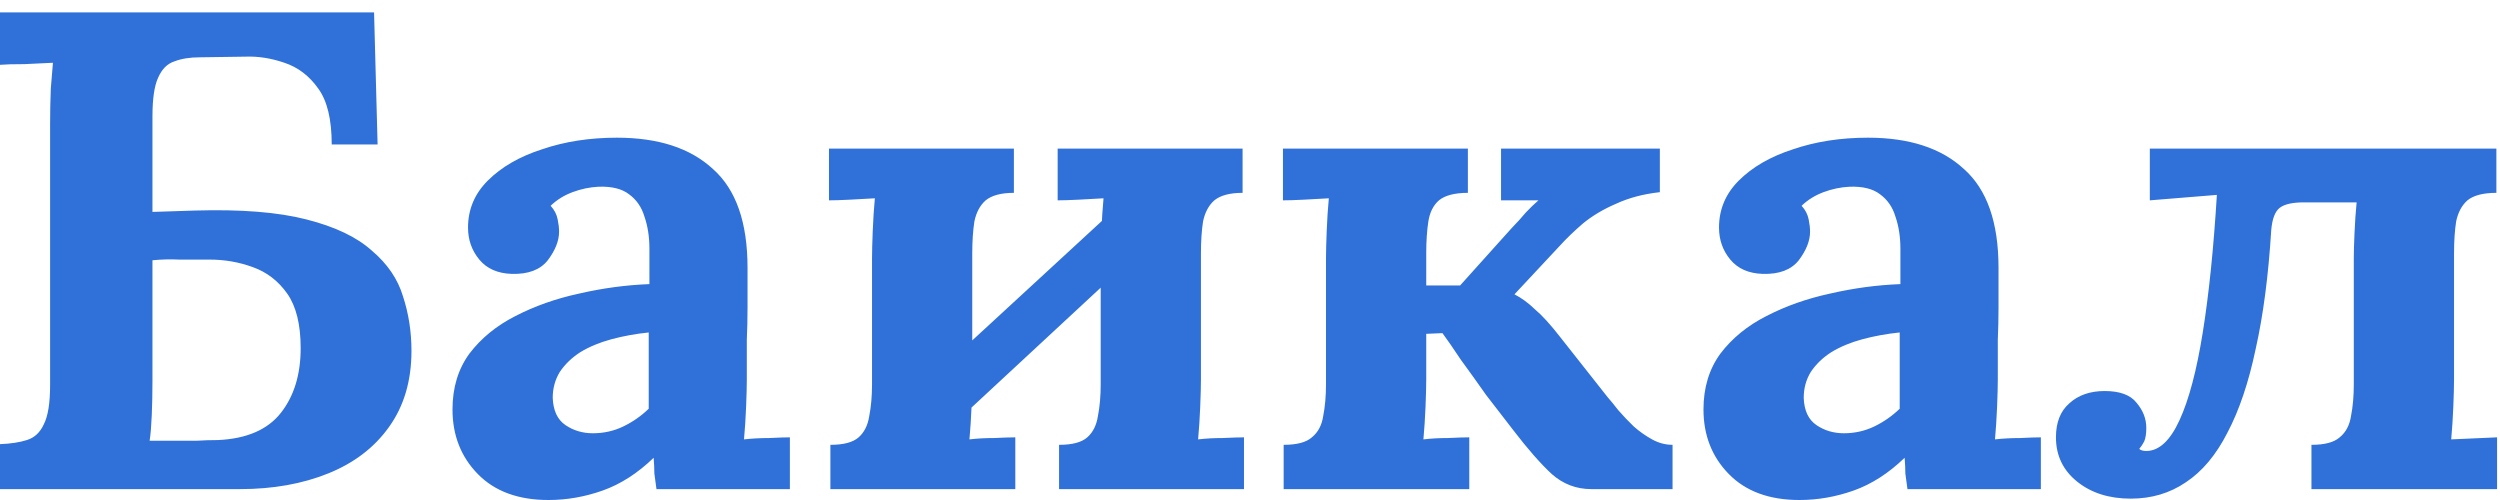 <svg width="160" height="32" viewBox="0 0 160 32" fill="none" xmlns="http://www.w3.org/2000/svg">
<path d="M21.23 9.247C21.23 7.649 20.944 6.458 20.372 5.673C19.8 4.86 19.077 4.308 18.204 4.017C17.36 3.726 16.532 3.596 15.719 3.625L12.783 3.668C12.151 3.668 11.609 3.755 11.157 3.93C10.705 4.075 10.359 4.424 10.118 4.976C9.877 5.499 9.757 6.327 9.757 7.46V13.563L12.467 13.475C15.418 13.388 17.797 13.577 19.604 14.042C21.441 14.507 22.841 15.175 23.805 16.047C24.799 16.89 25.461 17.863 25.792 18.967C26.154 20.072 26.334 21.234 26.334 22.454C26.334 24.372 25.853 26 24.889 27.336C23.955 28.644 22.66 29.632 21.004 30.3C19.348 30.968 17.466 31.303 15.358 31.303H0V28.426C0.693 28.397 1.265 28.31 1.716 28.164C2.198 28.019 2.56 27.685 2.801 27.162C3.072 26.639 3.207 25.796 3.207 24.634V7.94C3.207 7.155 3.222 6.4 3.252 5.673C3.312 4.947 3.358 4.395 3.388 4.017C2.906 4.046 2.304 4.075 1.581 4.104C0.858 4.104 0.331 4.119 0 4.148V0.792H23.94L24.166 9.247H21.23ZM9.757 24.372C9.757 25.157 9.742 25.898 9.712 26.595C9.682 27.293 9.636 27.83 9.576 28.208C10.118 28.208 10.63 28.208 11.112 28.208C11.594 28.208 12.076 28.208 12.557 28.208C13.039 28.179 13.506 28.164 13.958 28.164C15.795 28.077 17.135 27.496 17.978 26.421C18.821 25.346 19.243 23.965 19.243 22.28C19.243 20.769 18.956 19.607 18.384 18.793C17.812 17.98 17.074 17.413 16.171 17.093C15.298 16.773 14.379 16.614 13.416 16.614C12.663 16.614 12.015 16.614 11.473 16.614C10.931 16.585 10.359 16.599 9.757 16.657V24.372ZM42.014 31.303C41.954 30.896 41.909 30.562 41.879 30.3C41.879 30.009 41.864 29.675 41.834 29.298C40.81 30.285 39.726 30.983 38.581 31.39C37.437 31.797 36.278 32 35.103 32C33.176 32 31.67 31.448 30.586 30.344C29.502 29.239 28.96 27.859 28.96 26.203C28.96 24.808 29.322 23.617 30.044 22.629C30.797 21.641 31.776 20.842 32.98 20.231C34.215 19.592 35.57 19.113 37.046 18.793C38.551 18.444 40.057 18.241 41.563 18.183V15.916C41.563 15.161 41.457 14.478 41.247 13.868C41.066 13.258 40.735 12.778 40.253 12.429C39.801 12.081 39.154 11.921 38.31 11.95C37.738 11.979 37.181 12.095 36.639 12.299C36.097 12.502 35.63 12.793 35.239 13.17C35.48 13.432 35.63 13.722 35.691 14.042C35.751 14.333 35.781 14.594 35.781 14.827C35.781 15.408 35.54 16.018 35.058 16.657C34.576 17.267 33.809 17.558 32.755 17.529C31.851 17.5 31.159 17.195 30.677 16.614C30.195 16.032 29.954 15.35 29.954 14.565C29.954 13.403 30.376 12.4 31.219 11.558C32.092 10.686 33.251 10.018 34.697 9.553C36.142 9.059 37.738 8.812 39.485 8.812C42.135 8.812 44.183 9.48 45.628 10.817C47.104 12.124 47.842 14.231 47.842 17.137C47.842 18.125 47.842 18.967 47.842 19.665C47.842 20.362 47.827 21.06 47.796 21.757C47.796 22.454 47.796 23.297 47.796 24.285C47.796 24.692 47.781 25.273 47.751 26.029C47.721 26.755 47.676 27.452 47.616 28.121C48.128 28.063 48.67 28.034 49.242 28.034C49.814 28.005 50.251 27.99 50.552 27.99V31.303H42.014ZM41.518 21.277C40.674 21.365 39.877 21.51 39.124 21.713C38.371 21.917 37.708 22.193 37.136 22.542C36.594 22.89 36.157 23.312 35.826 23.806C35.525 24.3 35.374 24.852 35.374 25.462C35.405 26.276 35.676 26.857 36.188 27.205C36.699 27.554 37.287 27.729 37.949 27.729C38.642 27.729 39.289 27.583 39.892 27.293C40.494 27.002 41.036 26.624 41.518 26.159C41.518 25.869 41.518 25.593 41.518 25.331C41.518 25.041 41.518 24.75 41.518 24.459C41.518 23.936 41.518 23.413 41.518 22.89C41.518 22.338 41.518 21.801 41.518 21.277ZM64.889 12.342C64.076 12.342 63.474 12.502 63.083 12.822C62.721 13.141 62.48 13.592 62.36 14.173C62.27 14.754 62.224 15.437 62.224 16.221V24.285C62.224 24.692 62.209 25.273 62.179 26.029C62.149 26.755 62.104 27.452 62.044 28.121C62.526 28.063 63.053 28.034 63.625 28.034C64.227 28.005 64.679 27.99 64.98 27.99V31.303H53.145V28.469C53.988 28.469 54.591 28.31 54.952 27.99C55.313 27.67 55.539 27.22 55.63 26.639C55.75 26.029 55.81 25.346 55.81 24.59V16.526C55.81 16.12 55.825 15.539 55.855 14.783C55.886 14.027 55.931 13.33 55.991 12.691C55.509 12.72 54.982 12.749 54.41 12.778C53.838 12.807 53.386 12.822 53.055 12.822V9.509H64.889V12.342ZM71.575 13.17L73.743 15.35L60.779 27.38L58.566 25.157L71.575 13.17ZM79.525 12.342C78.712 12.342 78.109 12.502 77.718 12.822C77.356 13.141 77.116 13.592 76.995 14.173C76.905 14.754 76.86 15.437 76.86 16.221V24.285C76.86 24.692 76.845 25.273 76.814 26.029C76.784 26.755 76.739 27.452 76.679 28.121C77.161 28.063 77.688 28.034 78.26 28.034C78.862 28.005 79.314 27.99 79.615 27.99V31.303H67.78V28.469C68.624 28.469 69.226 28.31 69.587 27.99C69.948 27.67 70.174 27.22 70.265 26.639C70.385 26.029 70.445 25.346 70.445 24.59V16.526C70.445 16.12 70.46 15.539 70.49 14.783C70.521 14.027 70.566 13.33 70.626 12.691C70.144 12.72 69.617 12.749 69.045 12.778C68.473 12.807 68.021 12.822 67.69 12.822V9.509H79.525V12.342ZM82.154 31.303V28.469C82.997 28.469 83.599 28.31 83.961 27.99C84.352 27.67 84.593 27.22 84.683 26.639C84.804 26.029 84.864 25.346 84.864 24.59V16.526C84.864 16.12 84.879 15.539 84.909 14.783C84.939 14.027 84.984 13.33 85.045 12.691C84.563 12.72 84.036 12.749 83.464 12.778C82.891 12.807 82.44 12.822 82.109 12.822V9.509H93.944V12.342C93.1 12.342 92.483 12.502 92.092 12.822C91.73 13.141 91.504 13.592 91.414 14.173C91.324 14.754 91.279 15.437 91.279 16.221V18.27H93.447L96.699 14.652C97.09 14.245 97.406 13.897 97.648 13.606C97.919 13.316 98.19 13.054 98.461 12.822H96.067V9.509H106.23V12.299C105.176 12.415 104.243 12.662 103.429 13.04C102.616 13.388 101.908 13.81 101.306 14.304C100.734 14.798 100.237 15.277 99.816 15.742L96.925 18.837C97.377 19.069 97.813 19.389 98.235 19.796C98.687 20.173 99.229 20.769 99.861 21.583L102.887 25.418C103.068 25.622 103.294 25.898 103.565 26.247C103.866 26.595 104.197 26.944 104.559 27.293C104.92 27.612 105.311 27.888 105.733 28.121C106.154 28.353 106.591 28.469 107.043 28.469V31.303H101.849C100.885 31.303 100.042 30.983 99.319 30.344C98.596 29.675 97.768 28.731 96.835 27.511C96.293 26.813 95.72 26.072 95.118 25.288C94.545 24.474 94.003 23.718 93.492 23.021C93.01 22.295 92.618 21.728 92.317 21.321L91.279 21.365V24.285C91.279 24.692 91.263 25.273 91.234 26.029C91.203 26.755 91.158 27.452 91.098 28.121C91.579 28.063 92.106 28.034 92.679 28.034C93.251 28.005 93.703 27.99 94.034 27.99V31.303H82.154ZM122.078 31.303C122.017 30.896 121.972 30.562 121.942 30.3C121.942 30.009 121.927 29.675 121.897 29.298C120.872 30.285 119.788 30.983 118.645 31.39C117.5 31.797 116.341 32 115.167 32C113.239 32 111.734 31.448 110.65 30.344C109.565 29.239 109.023 27.859 109.023 26.203C109.023 24.808 109.385 23.617 110.107 22.629C110.86 21.641 111.838 20.842 113.044 20.231C114.278 19.592 115.633 19.113 117.109 18.793C118.614 18.444 120.12 18.241 121.626 18.183V15.916C121.626 15.161 121.52 14.478 121.31 13.868C121.129 13.258 120.798 12.778 120.316 12.429C119.864 12.081 119.217 11.921 118.374 11.95C117.801 11.979 117.244 12.095 116.702 12.299C116.16 12.502 115.693 12.793 115.302 13.17C115.542 13.432 115.693 13.722 115.754 14.042C115.813 14.333 115.844 14.594 115.844 14.827C115.844 15.408 115.603 16.018 115.121 16.657C114.639 17.267 113.871 17.558 112.818 17.529C111.914 17.5 111.221 17.195 110.74 16.614C110.257 16.032 110.017 15.35 110.017 14.565C110.017 13.403 110.438 12.4 111.282 11.558C112.155 10.686 113.315 10.018 114.76 9.553C116.205 9.059 117.801 8.812 119.548 8.812C122.198 8.812 124.246 9.48 125.691 10.817C127.167 12.124 127.905 14.231 127.905 17.137C127.905 18.125 127.905 18.967 127.905 19.665C127.905 20.362 127.889 21.06 127.859 21.757C127.859 22.454 127.859 23.297 127.859 24.285C127.859 24.692 127.844 25.273 127.814 26.029C127.784 26.755 127.738 27.452 127.679 28.121C128.19 28.063 128.732 28.034 129.305 28.034C129.877 28.005 130.313 27.99 130.615 27.99V31.303H122.078ZM121.581 21.277C120.737 21.365 119.939 21.51 119.187 21.713C118.433 21.917 117.771 22.193 117.199 22.542C116.657 22.89 116.22 23.312 115.889 23.806C115.588 24.3 115.438 24.852 115.438 25.462C115.467 26.276 115.738 26.857 116.251 27.205C116.762 27.554 117.349 27.729 118.012 27.729C118.704 27.729 119.352 27.583 119.955 27.293C120.556 27.002 121.098 26.624 121.581 26.159C121.581 25.869 121.581 25.593 121.581 25.331C121.581 25.041 121.581 24.75 121.581 24.459C121.581 23.936 121.581 23.413 121.581 22.89C121.581 22.338 121.581 21.801 121.581 21.277ZM136.37 31.913C134.985 31.913 133.84 31.55 132.937 30.823C132.033 30.097 131.581 29.152 131.581 27.99C131.581 27.031 131.868 26.305 132.44 25.811C133.012 25.288 133.765 25.026 134.698 25.026C135.662 25.026 136.34 25.273 136.731 25.767C137.153 26.261 137.363 26.799 137.363 27.38C137.363 27.758 137.318 28.048 137.228 28.252C137.137 28.426 137.033 28.586 136.912 28.731C137.002 28.818 137.153 28.862 137.363 28.862C138.176 28.862 138.885 28.208 139.486 26.9C140.089 25.593 140.586 23.718 140.977 21.277C141.369 18.837 141.67 15.902 141.88 12.473L137.589 12.822V9.509H159.768V12.342C158.925 12.342 158.308 12.502 157.916 12.822C157.555 13.141 157.314 13.592 157.193 14.173C157.103 14.754 157.058 15.437 157.058 16.221V24.285C157.058 24.692 157.043 25.273 157.012 26.029C156.983 26.755 156.937 27.452 156.877 28.121L159.813 27.99V31.303H147.933V28.469C148.777 28.469 149.379 28.31 149.74 27.99C150.132 27.67 150.372 27.22 150.463 26.639C150.584 26.029 150.643 25.346 150.643 24.59V16.526C150.643 16.12 150.659 15.582 150.689 14.914C150.719 14.216 150.764 13.563 150.824 12.952H147.436C146.714 12.952 146.202 13.069 145.901 13.301C145.6 13.534 145.419 14.013 145.358 14.739C145.178 17.645 144.847 20.173 144.365 22.324C143.913 24.474 143.311 26.261 142.558 27.685C141.835 29.109 140.947 30.169 139.893 30.867C138.869 31.564 137.695 31.913 136.37 31.913Z" fill="#2F70D9"/>
</svg>
